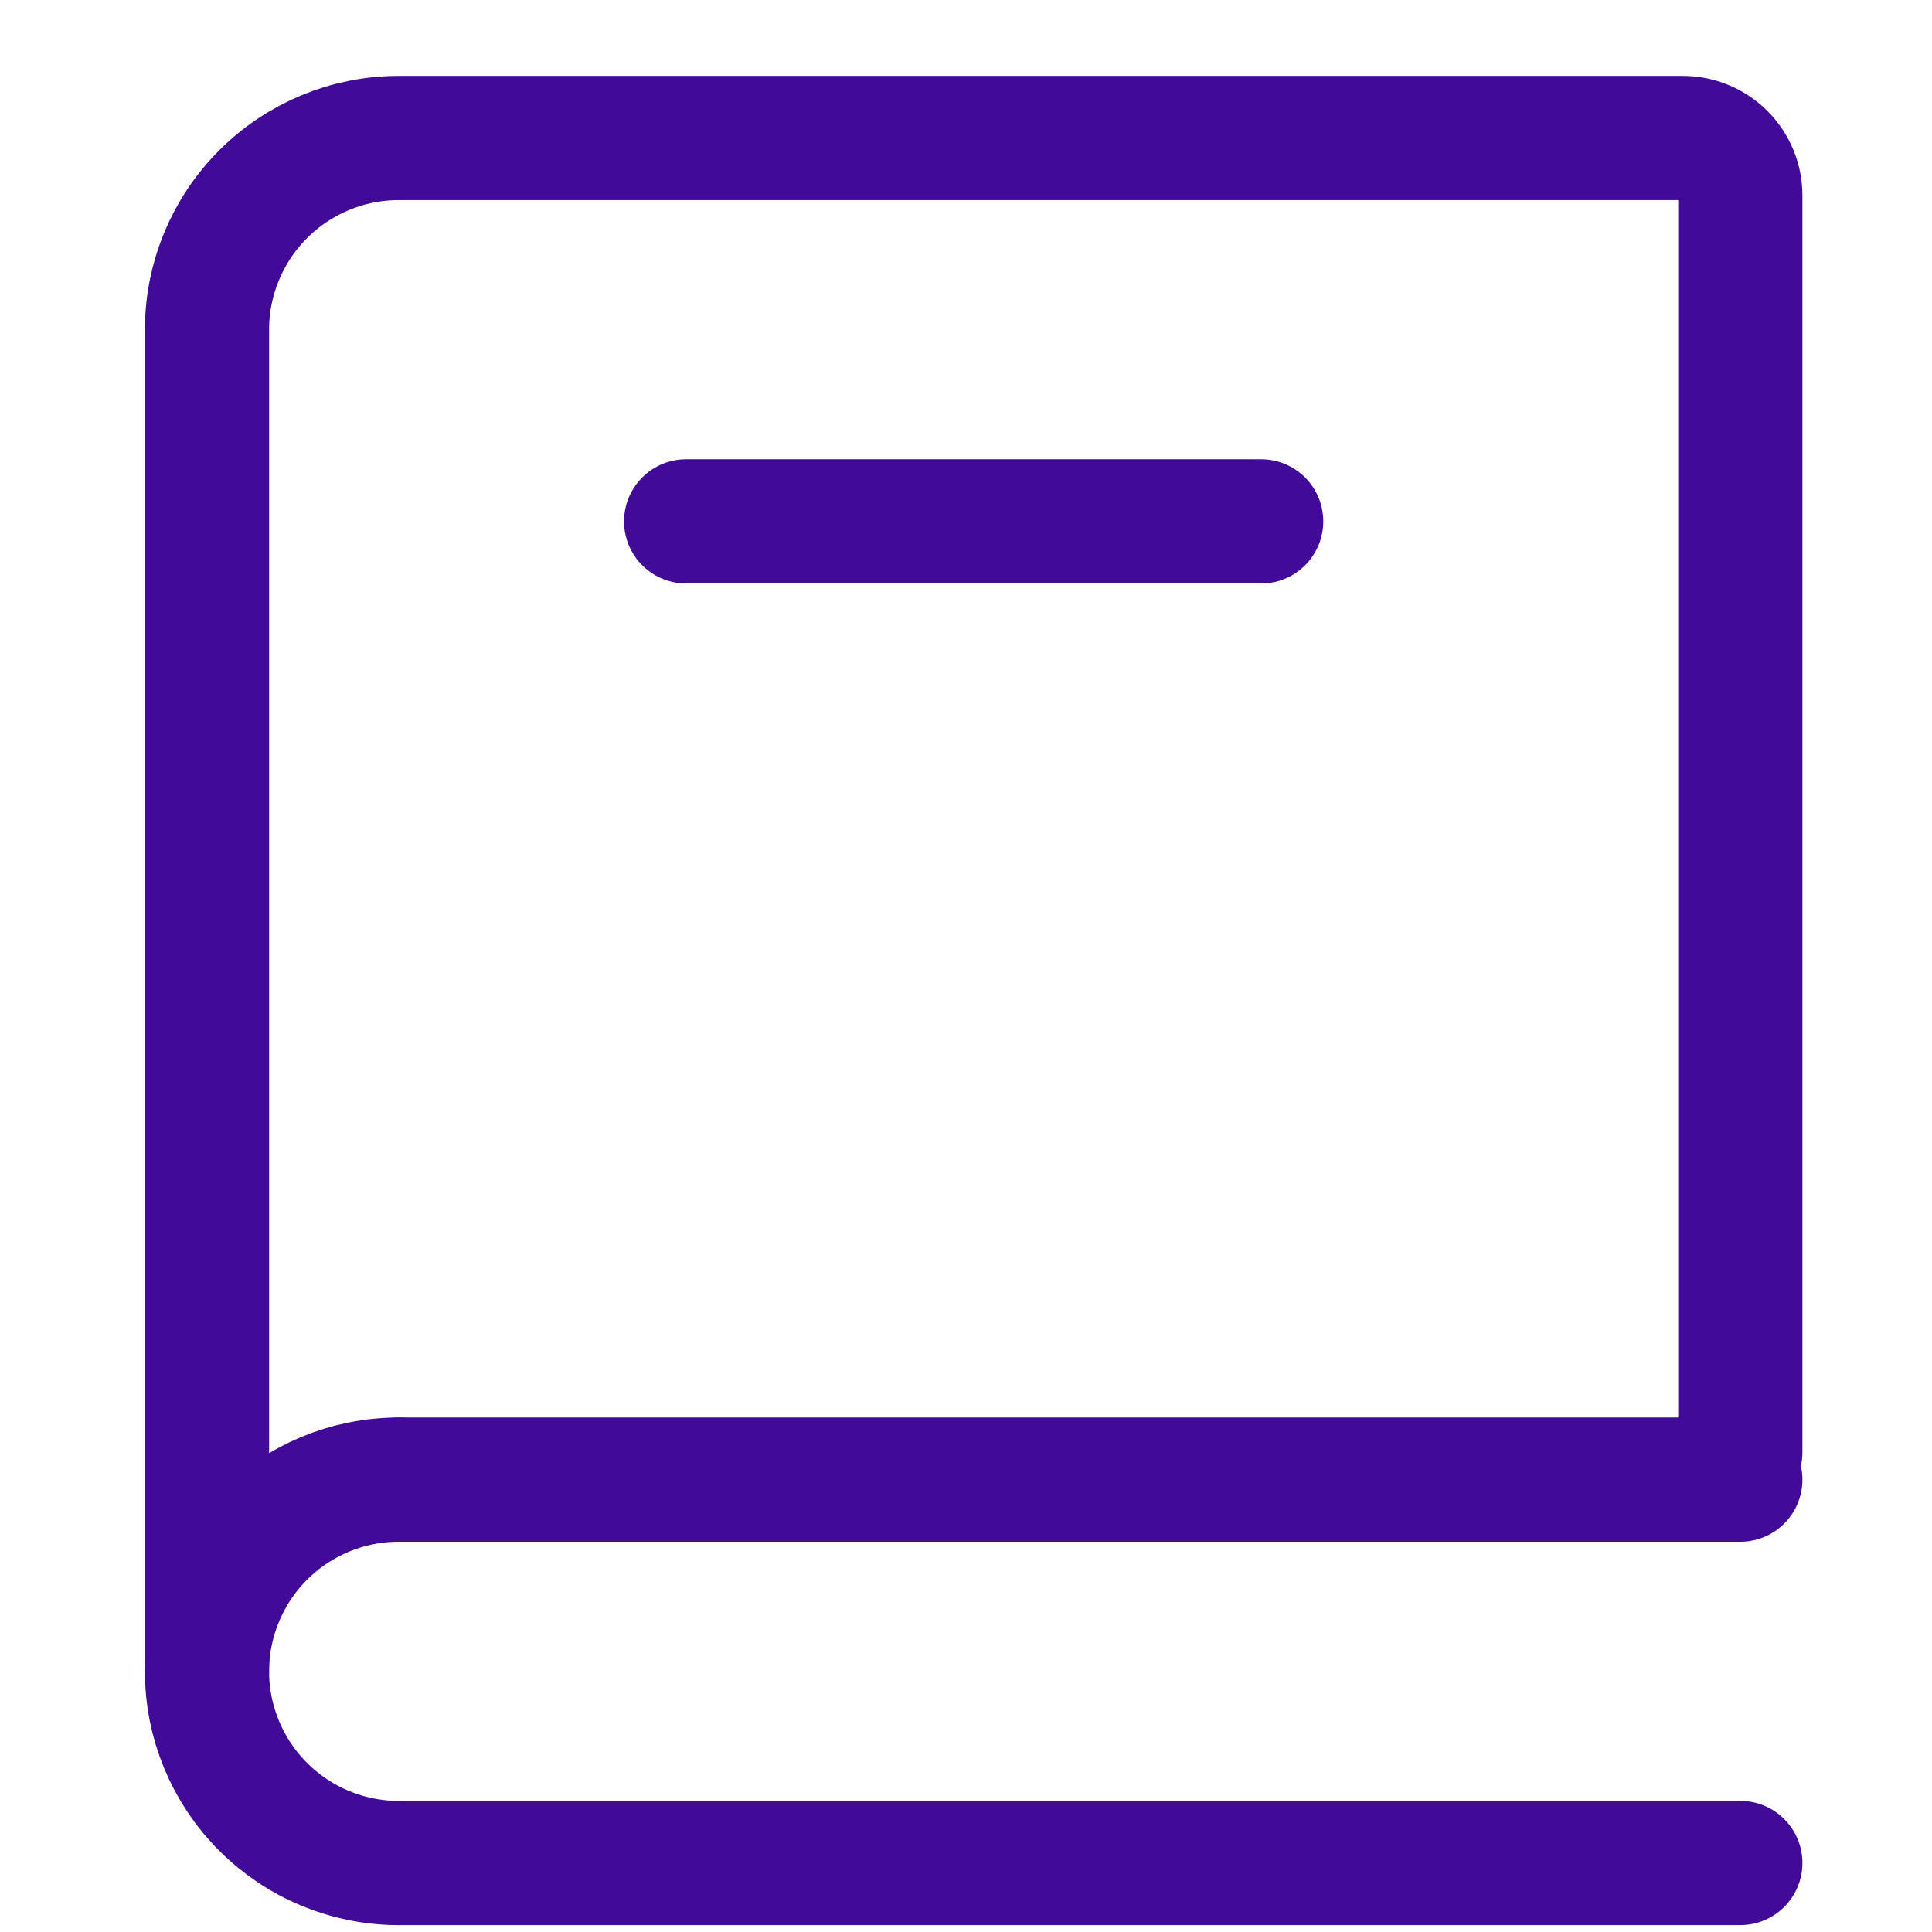 <svg width="28" height="28" viewBox="0 0 28 28" fill="none" xmlns="http://www.w3.org/2000/svg">
<path d="M3 24.222V4.778C3 4.041 3.293 3.335 3.814 2.814C4.335 2.293 5.041 2 5.778 2H24.389C24.61 2 24.822 2.088 24.978 2.244C25.134 2.4 25.222 2.612 25.222 2.833V21.047M5.778 21.444H25.222M5.778 27H25.222" stroke="#420A98" stroke-width="1.8" stroke-linecap="round"/>
<path d="M5.778 27C5.041 27 4.335 26.707 3.814 26.186C3.293 25.665 3 24.959 3 24.222C3 23.485 3.293 22.779 3.814 22.258C4.335 21.737 5.041 21.444 5.778 21.444" stroke="#420A98" stroke-width="1.8" stroke-linecap="round" stroke-linejoin="round"/>
<path d="M9.944 7.556H18.278" stroke="#420A98" stroke-width="1.8" stroke-linecap="round"/>
</svg>
